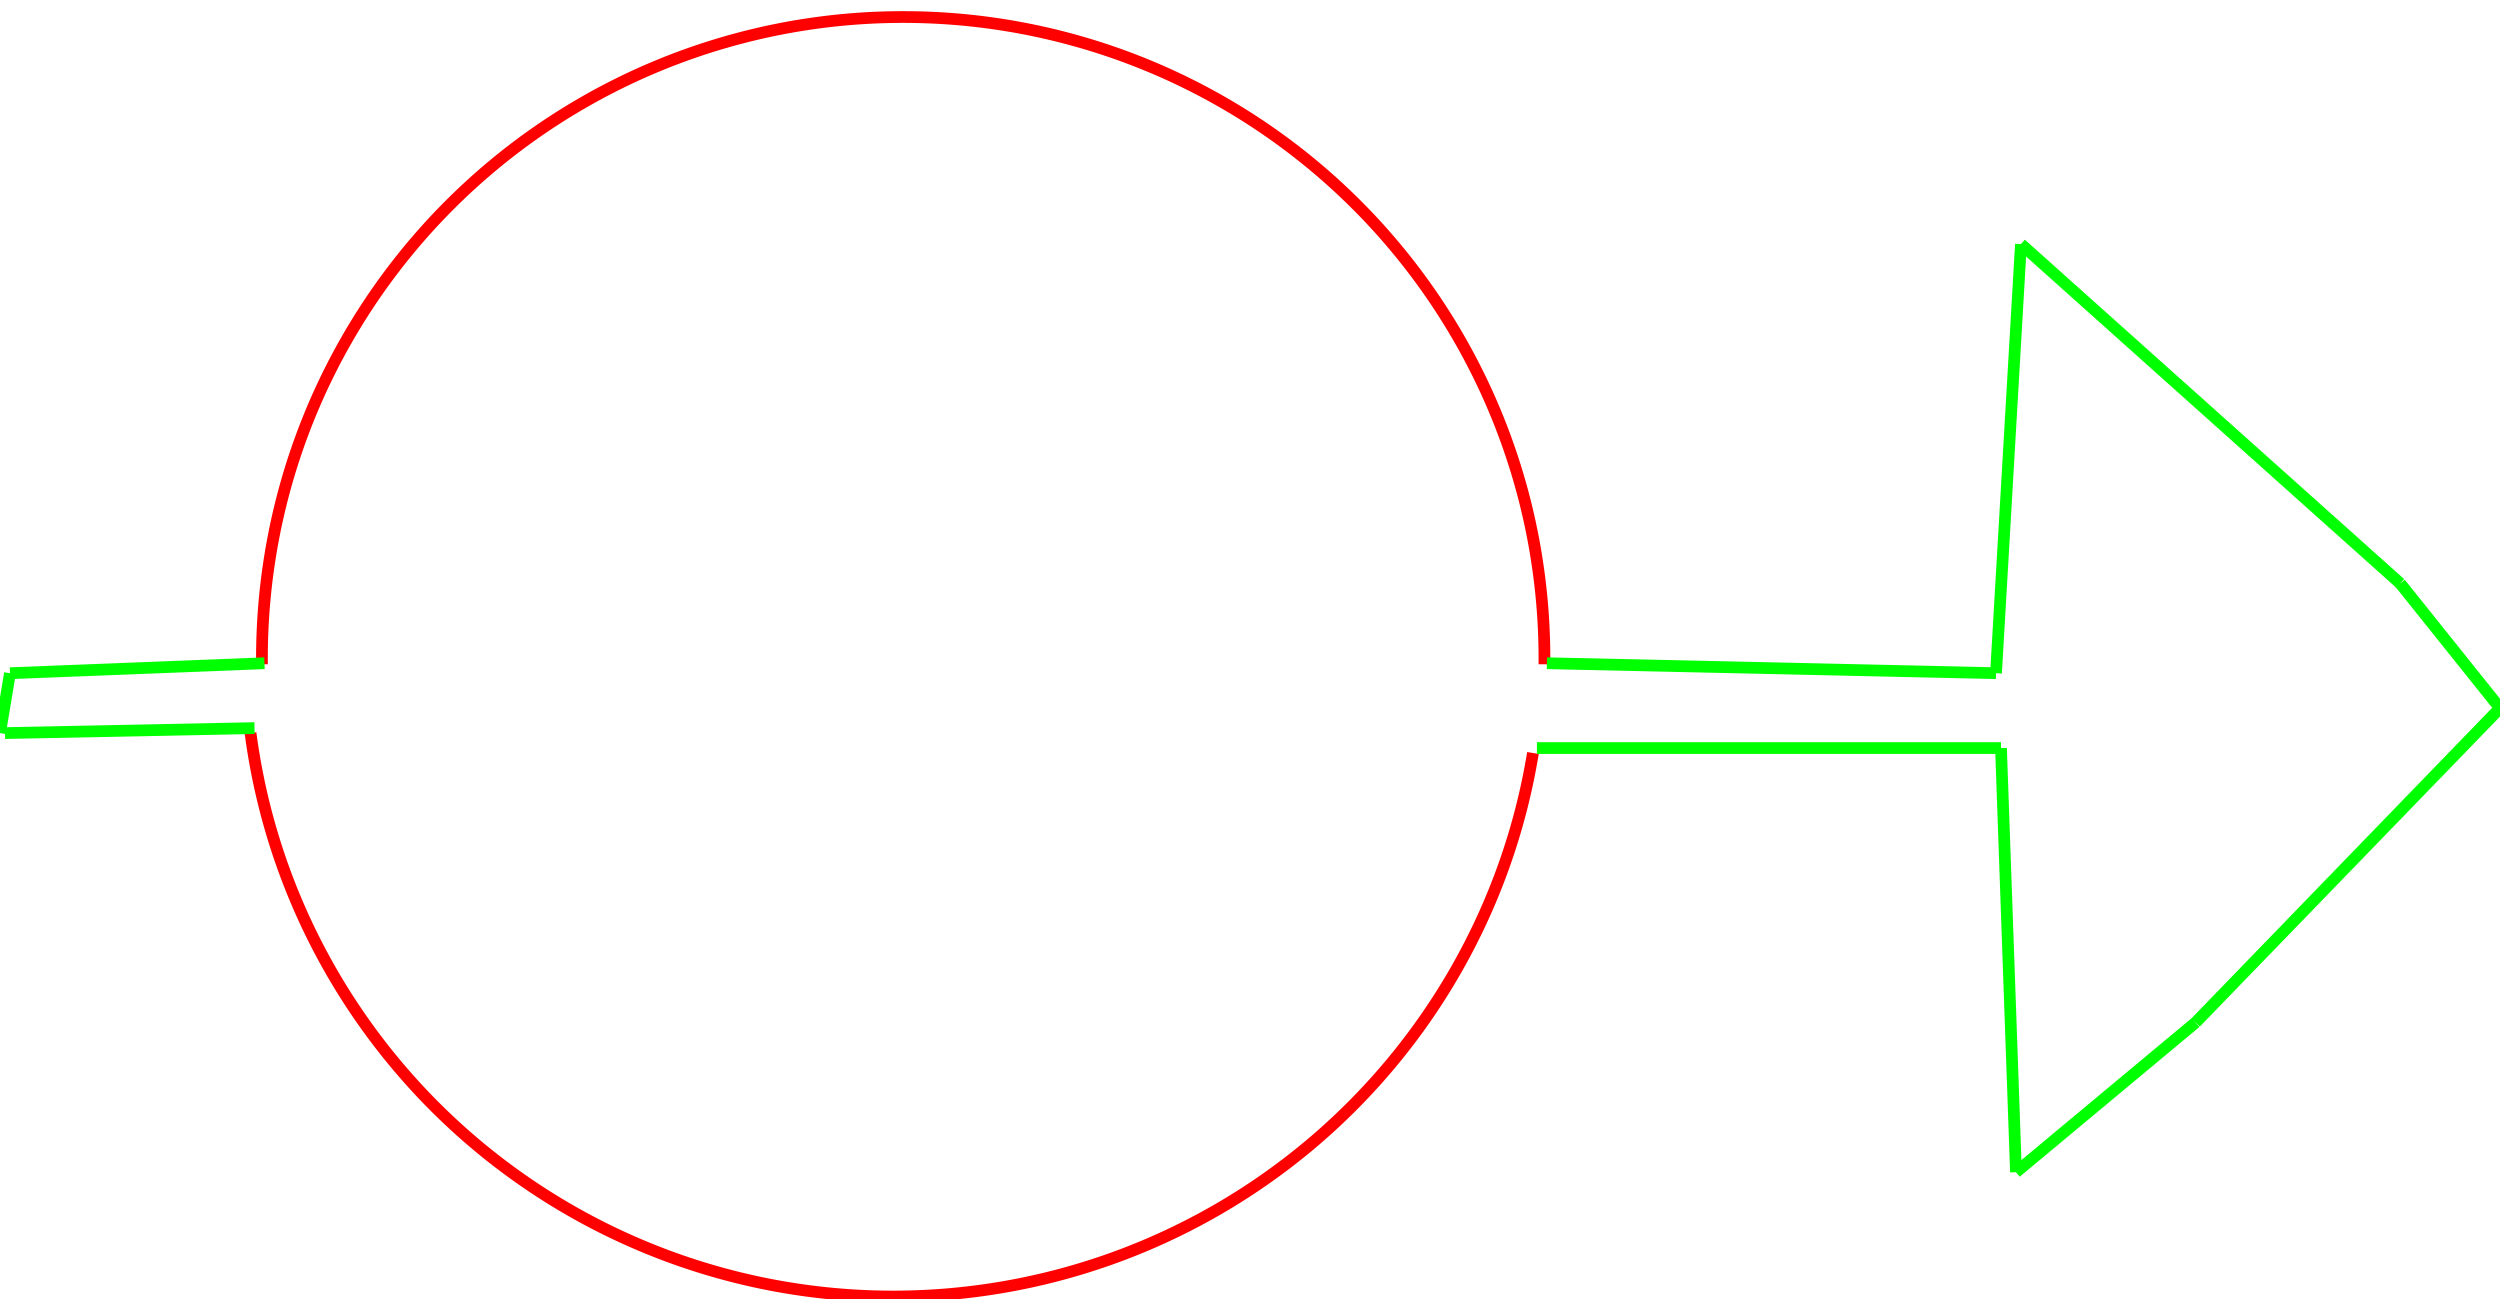<?xml version="1.0" encoding="UTF-8" standalone="no"?>
<svg
   xmlns:dc="http://purl.org/dc/elements/1.1/"
   xmlns:cc="http://creativecommons.org/ns#"
   xmlns:rdf="http://www.w3.org/1999/02/22-rdf-syntax-ns#"
   xmlns:svg="http://www.w3.org/2000/svg"
   xmlns="http://www.w3.org/2000/svg"
   xmlns:sodipodi="http://sodipodi.sourceforge.net/DTD/sodipodi-0.dtd"
   xmlns:inkscape="http://www.inkscape.org/namespaces/inkscape"
   width="5010mm"
   height="2604.17mm"
   viewBox="0 0 14201.6 7381.9"
   version="1.1"
   id="svg2"
   inkscape:version="0.91 r13725"
   sodipodi:docname="symbol004_KNoise_05_onlyDecSA_ATC.pdf">
  <defs
     id="defs34" />
  <sodipodi:namedview
     pagecolor="#ffffff"
     bordercolor="#666666"
     borderopacity="1"
     objecttolerance="10"
     gridtolerance="10"
     guidetolerance="10"
     inkscape:pageopacity="0"
     inkscape:pageshadow="2"
     inkscape:window-width="644"
     inkscape:window-height="480"
     id="namedview32"
     showgrid="false"
     inkscape:zoom="0.074357951"
     inkscape:cx="5945.6839"
     inkscape:cy="7041.4771"
     inkscape:window-x="43"
     inkscape:window-y="23"
     inkscape:window-maximized="0"
     inkscape:current-layer="svg2" />
  <desc
     id="desc4">output.svg, created with the Board library (Copyleft) 2007 Sebastien Fourey</desc>
  <path
     fill="none"
     stroke="rgb(255,0,0)"
     stroke-width="17.639mm"
     style="stroke-linecap:butt;stroke-linejoin:miter"
     d="M 1423.12,4164.09 A 3682.52 3682.52 0 0 0 8708.16,4277.48"
     id="path6" />
  <path
     fill="none"
     stroke="rgb(255,0,0)"
     stroke-width="17.639mm"
     style="stroke-linecap:butt;stroke-linejoin:miter"
     d="M 8773.23,3773.57 A 3642.68 3642.68 0 1 0 1488.19,3773.57"
     id="path8" />
  <line
     x1="28.35"
     y1="4164.41"
     x2="1445.67"
     y2="4136.06"
     fill="none"
     stroke="rgb(0,255,0)"
     stroke-width="17.639mm"
     style="stroke-linecap:butt;stroke-linejoin:miter"
     id="line10" />
  <line
     x1="8730.71"
     y1="4249.45"
     x2="11366.9"
     y2="4249.45"
     fill="none"
     stroke="rgb(0,255,0)"
     stroke-width="17.639mm"
     style="stroke-linecap:butt;stroke-linejoin:miter"
     id="line12" />
  <line
     x1="11366.9"
     y1="4249.45"
     x2="11452"
     y2="6658.9"
     fill="none"
     stroke="rgb(0,255,0)"
     stroke-width="17.639mm"
     style="stroke-linecap:butt;stroke-linejoin:miter"
     id="line14" />
  <line
     x1="11452"
     y1="6658.9"
     x2="12472.4"
     y2="5808.51"
     fill="none"
     stroke="rgb(0,255,0)"
     stroke-width="17.639mm"
     style="stroke-linecap:butt;stroke-linejoin:miter"
     id="line16" />
  <line
     x1="12472.4"
     y1="5808.51"
     x2="14201.6"
     y2="4022.68"
     fill="none"
     stroke="rgb(0,255,0)"
     stroke-width="17.639mm"
     style="stroke-linecap:butt;stroke-linejoin:miter"
     id="line18" />
  <line
     x1="14201.6"
     y1="4022.68"
     x2="13634.6"
     y2="3314.02"
     fill="none"
     stroke="rgb(0,255,0)"
     stroke-width="17.639mm"
     style="stroke-linecap:butt;stroke-linejoin:miter"
     id="line20" />
  <line
     x1="13634.6"
     y1="3314.02"
     x2="11480.3"
     y2="1386.46"
     fill="none"
     stroke="rgb(0,255,0)"
     stroke-width="17.639mm"
     style="stroke-linecap:butt;stroke-linejoin:miter"
     id="line22" />
  <line
     x1="11480.3"
     y1="1386.46"
     x2="11338.6"
     y2="3824.25"
     fill="none"
     stroke="rgb(0,255,0)"
     stroke-width="17.639mm"
     style="stroke-linecap:butt;stroke-linejoin:miter"
     id="line24" />
  <line
     x1="11338.6"
     y1="3824.25"
     x2="8787.4"
     y2="3767.56"
     fill="none"
     stroke="rgb(0,255,0)"
     stroke-width="17.639mm"
     style="stroke-linecap:butt;stroke-linejoin:miter"
     id="line26" />
  <line
     x1="1502.36"
     y1="3767.56"
     x2="56.69"
     y2="3824.25"
     fill="none"
     stroke="rgb(0,255,0)"
     stroke-width="17.639mm"
     style="stroke-linecap:butt;stroke-linejoin:miter"
     id="line28" />
  <line
     x1="56.69"
     y1="3824.25"
     x2="0"
     y2="4164.41"
     fill="none"
     stroke="rgb(0,255,0)"
     stroke-width="17.639mm"
     style="stroke-linecap:butt;stroke-linejoin:miter"
     id="line30" />
</svg>
